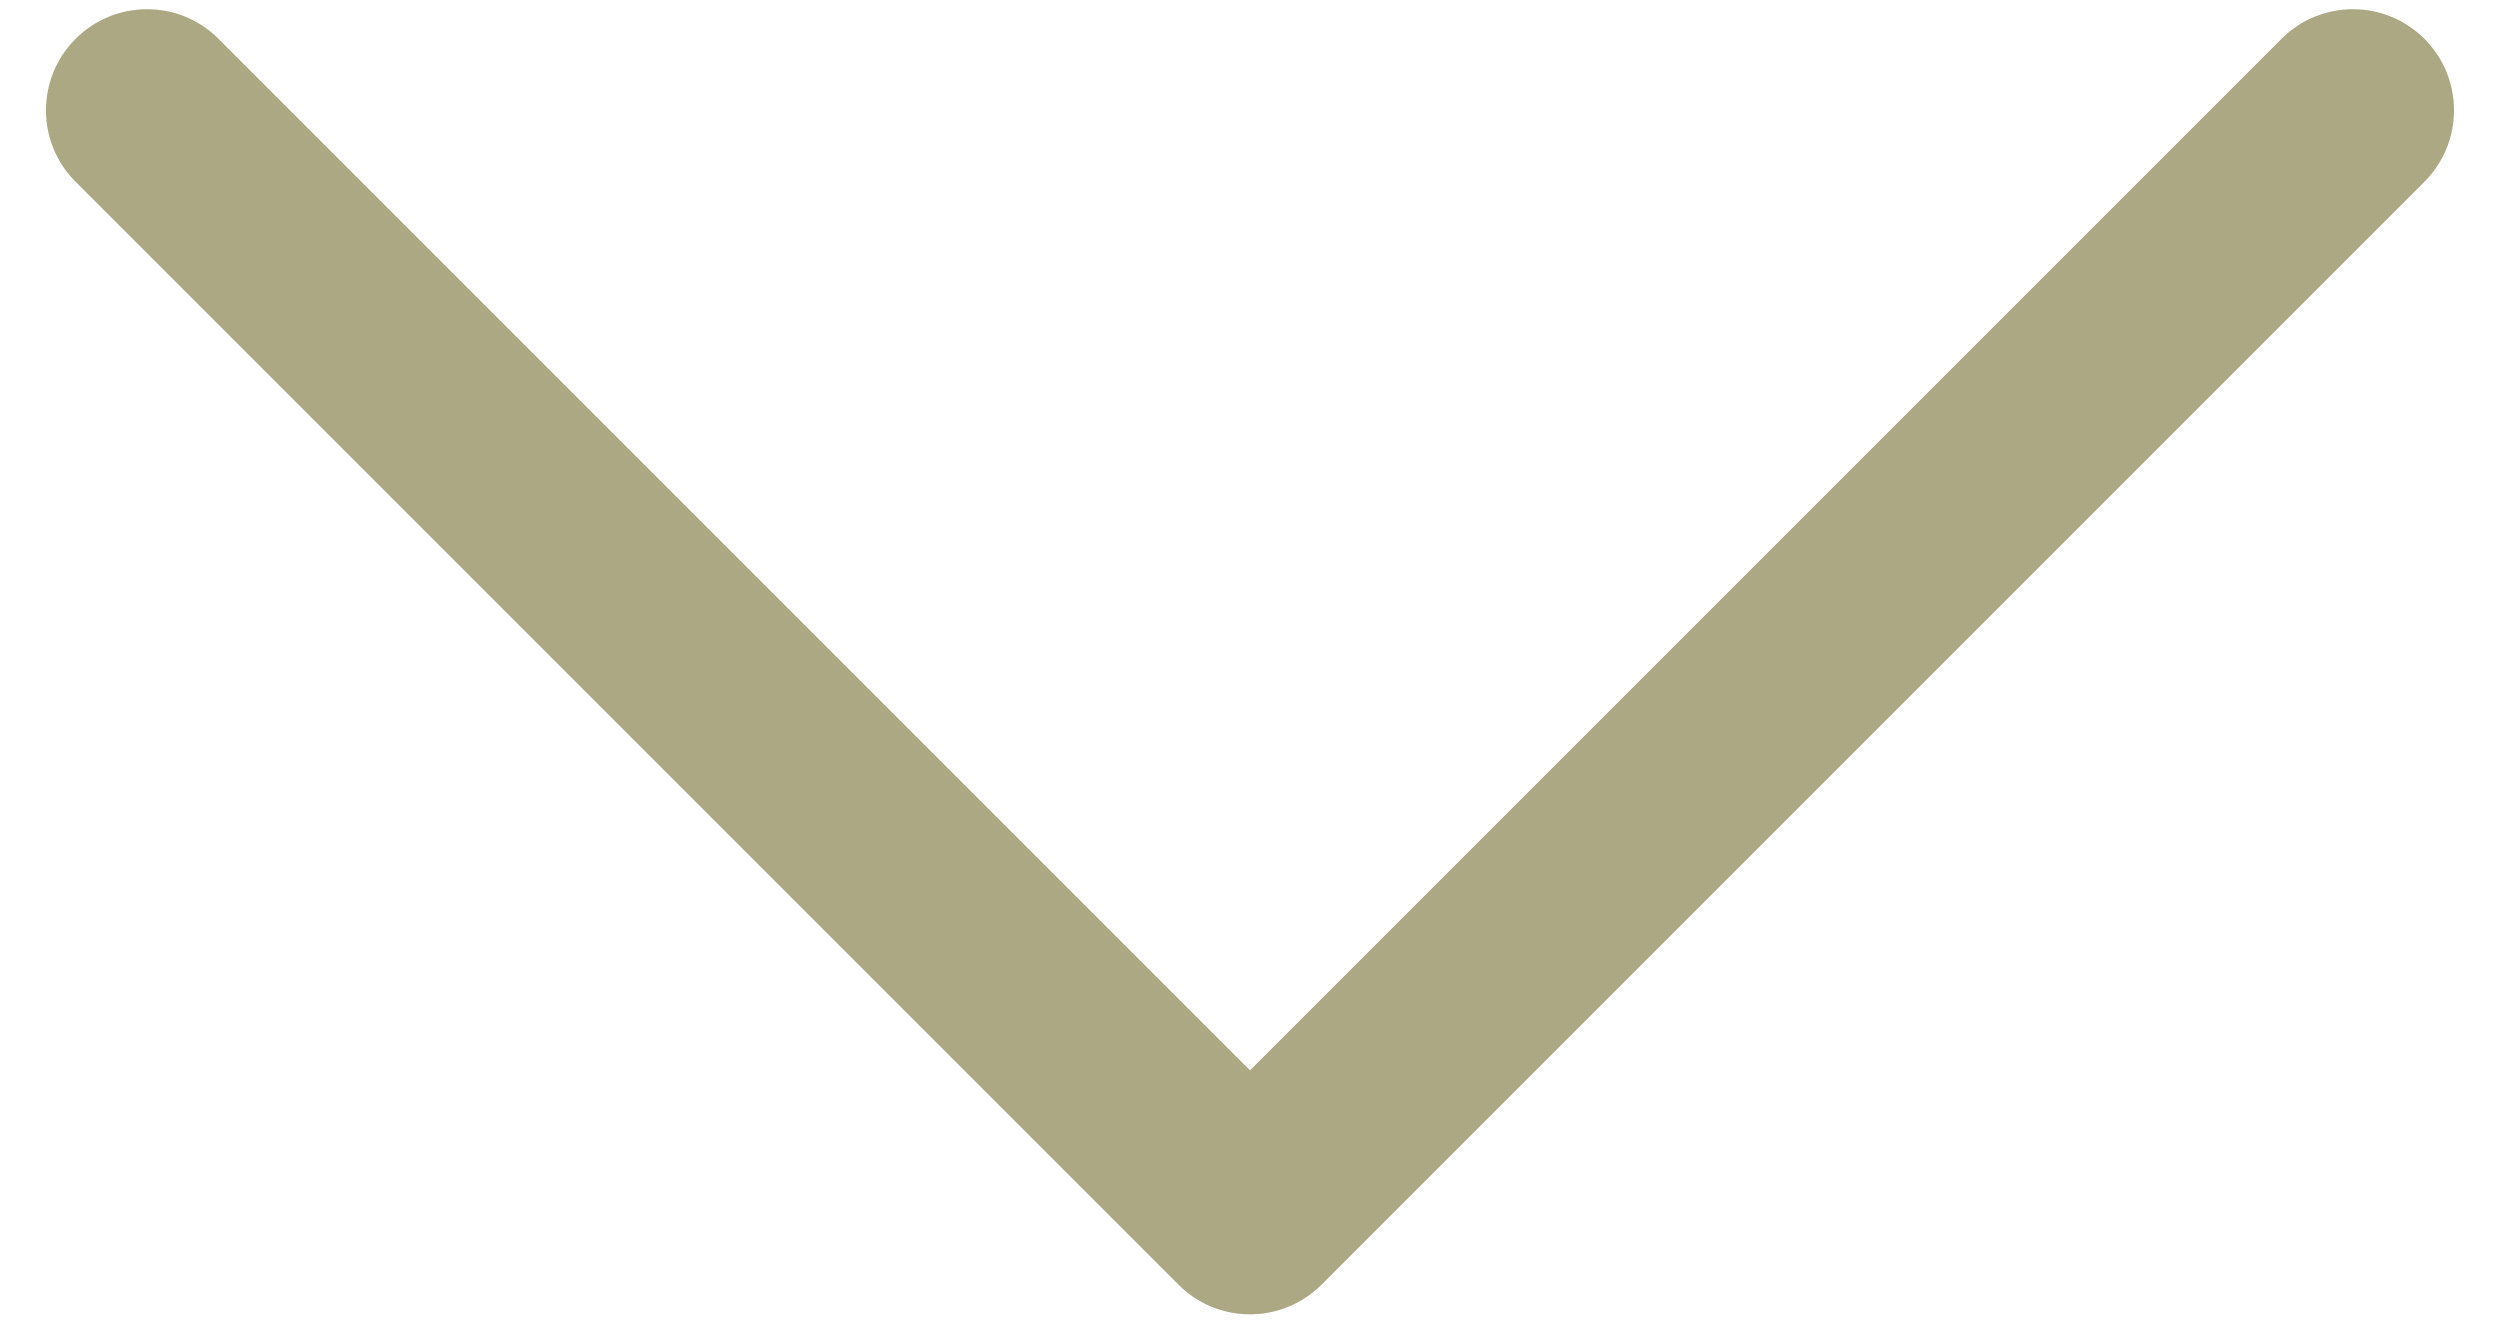 <svg width="34" height="18" viewBox="0 0 34 18" fill="none" xmlns="http://www.w3.org/2000/svg">
<path fill-rule="evenodd" clip-rule="evenodd" d="M32.972 2.472C33.509 1.935 33.509 1.065 32.972 0.528C32.435 -0.009 31.565 -0.009 31.028 0.528L17 14.556L2.972 0.528C2.435 -0.009 1.565 -0.009 1.028 0.528C0.491 1.065 0.491 1.935 1.028 2.472L16.028 17.472C16.095 17.539 16.167 17.598 16.243 17.648C16.777 18.001 17.502 17.942 17.972 17.472M32.972 2.472L17.974 17.471L32.972 2.472Z" fill="#ACA883"/>
</svg>

